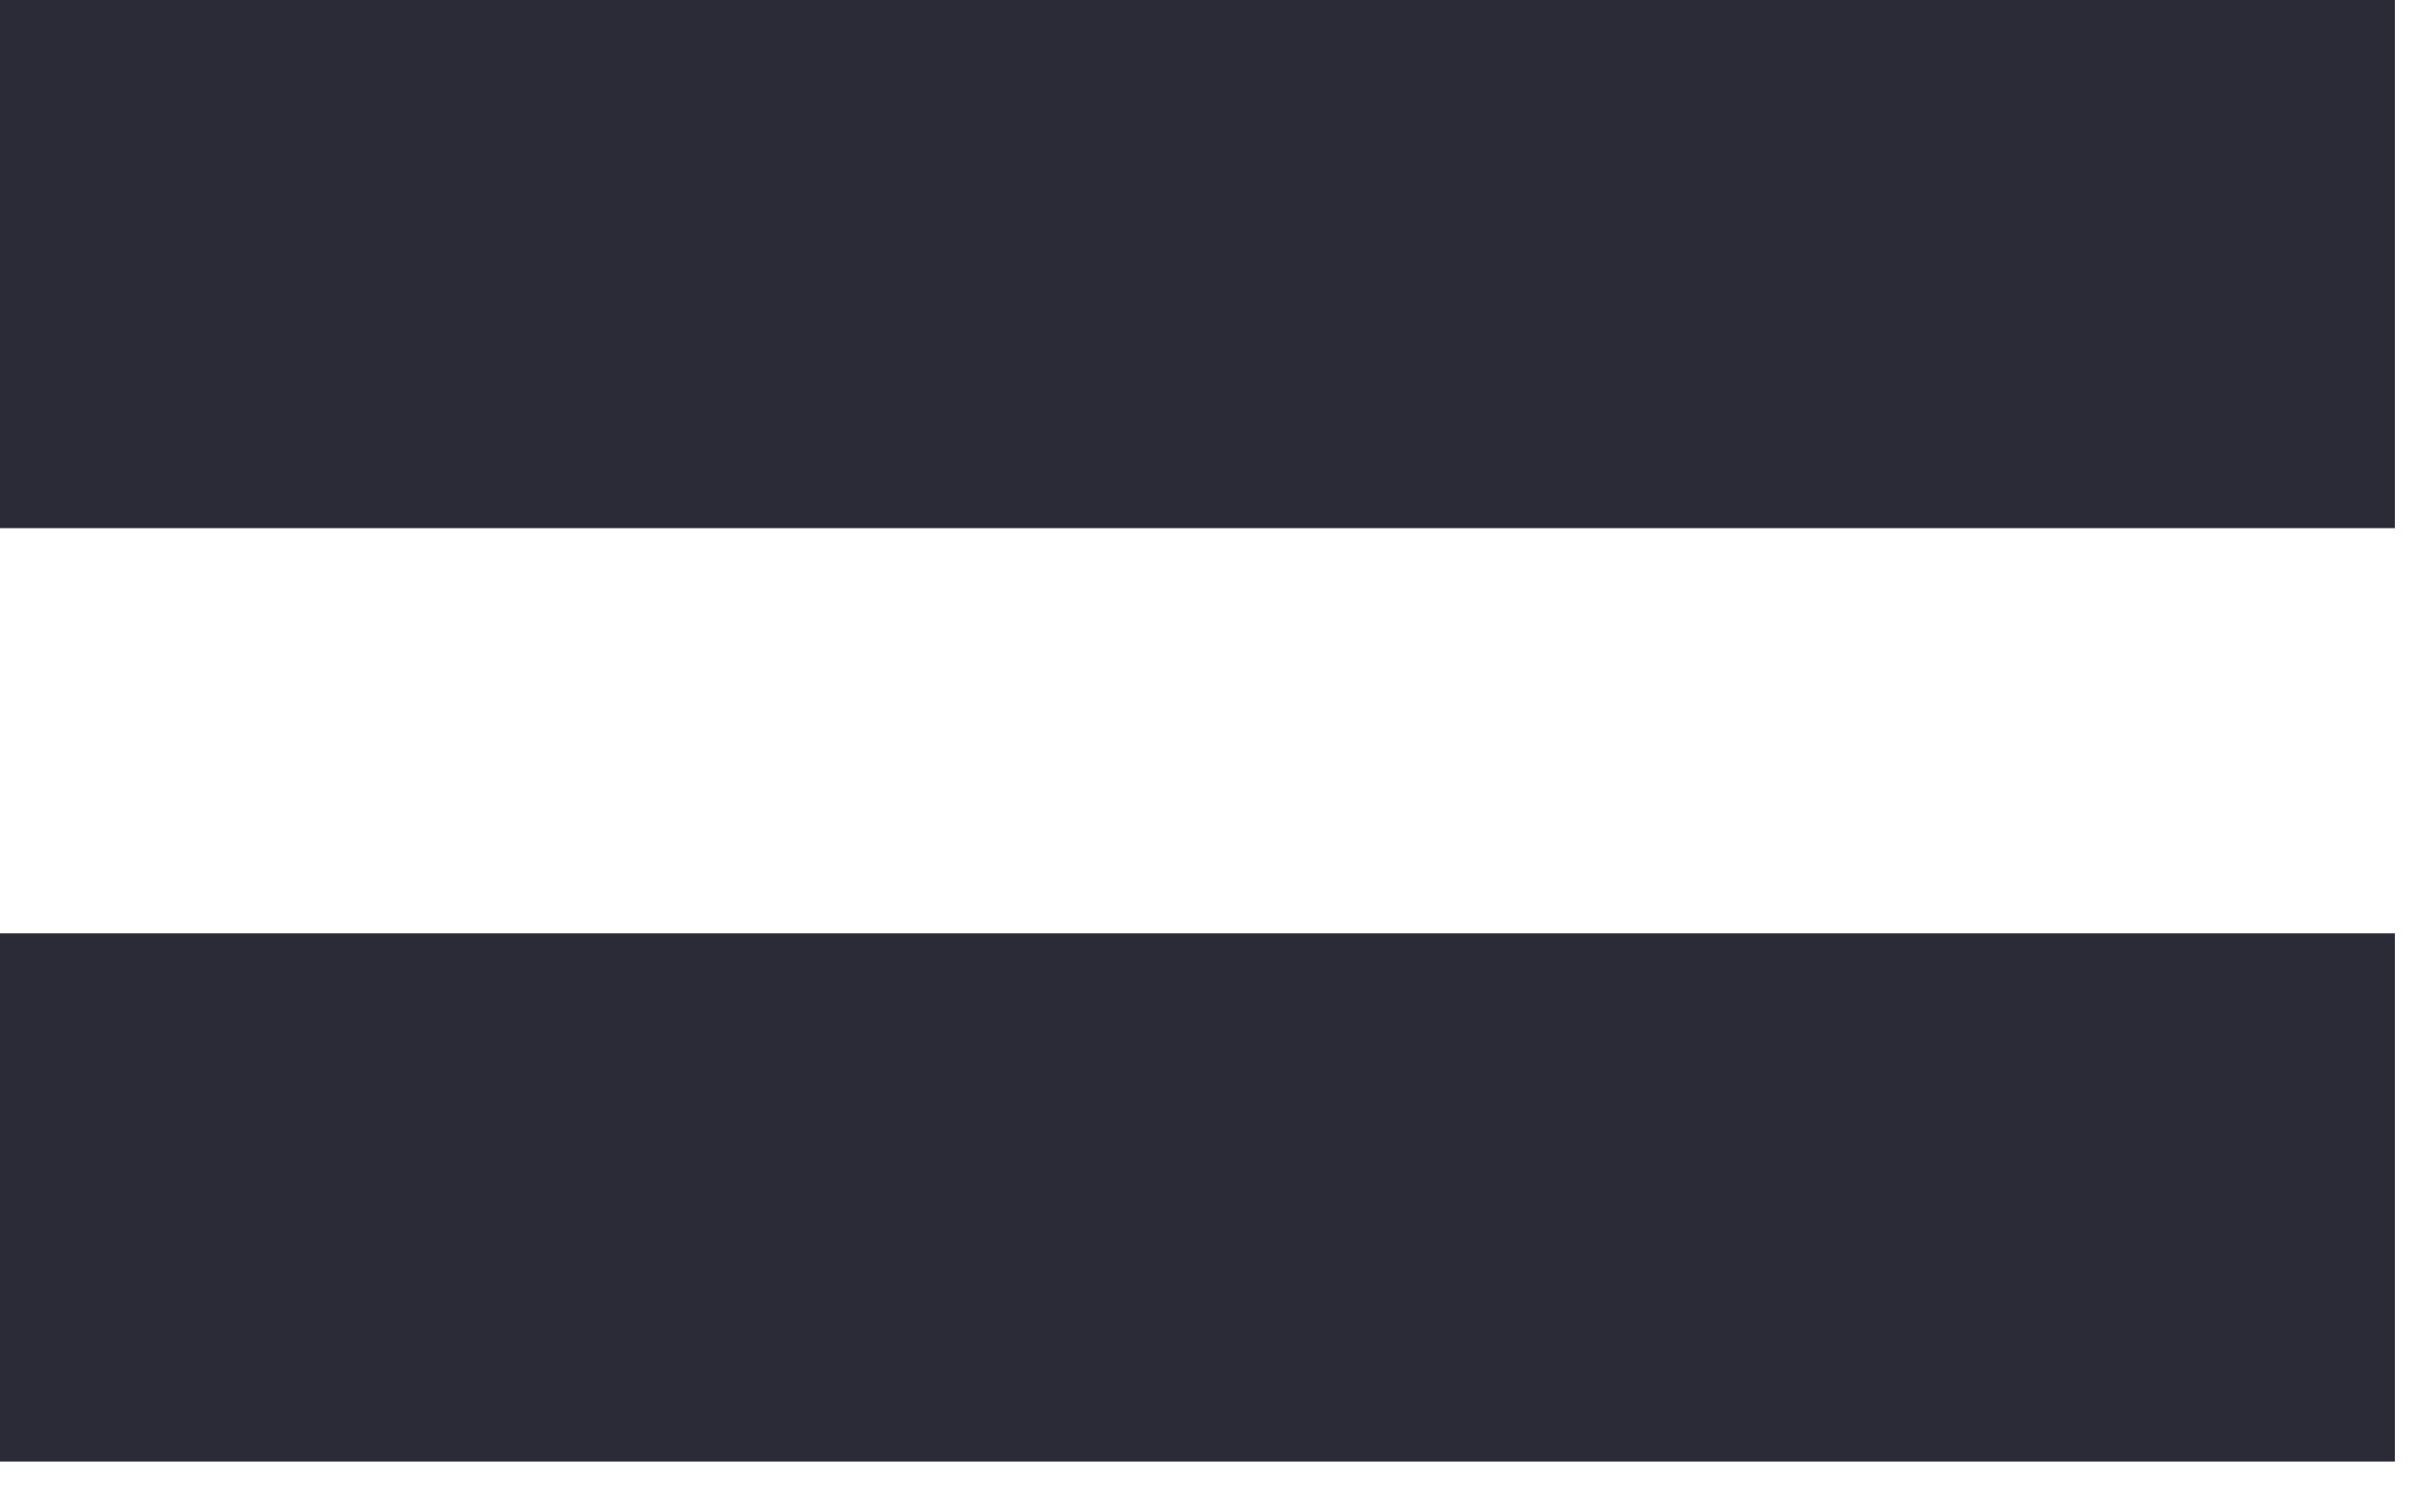 <?xml version="1.0" encoding="UTF-8"?>
<svg width="32px" height="20px" viewBox="0 0 32 20" version="1.1" xmlns="http://www.w3.org/2000/svg" xmlns:xlink="http://www.w3.org/1999/xlink">
    <!-- Generator: Sketch 49.1 (51147) - http://www.bohemiancoding.com/sketch -->
    <title>=</title>
    <desc>Created with Sketch.</desc>
    <defs></defs>
    <g id="HD-Desktop-1920---1440-px" stroke="none" stroke-width="1" fill="none" fill-rule="evenodd">
        <g id="HD-Desktop_EDU-Main" transform="translate(-924, -2339)" fill="#2A2B37">
            <path d="M924,2345.984 L924,2339 L955.668,2339 L955.668,2345.984 L924,2345.984 Z M924,2358.326 L924,2351.342 L955.668,2351.342 L955.668,2358.326 L924,2358.326 Z" id="="></path>
        </g>
    </g>
</svg>